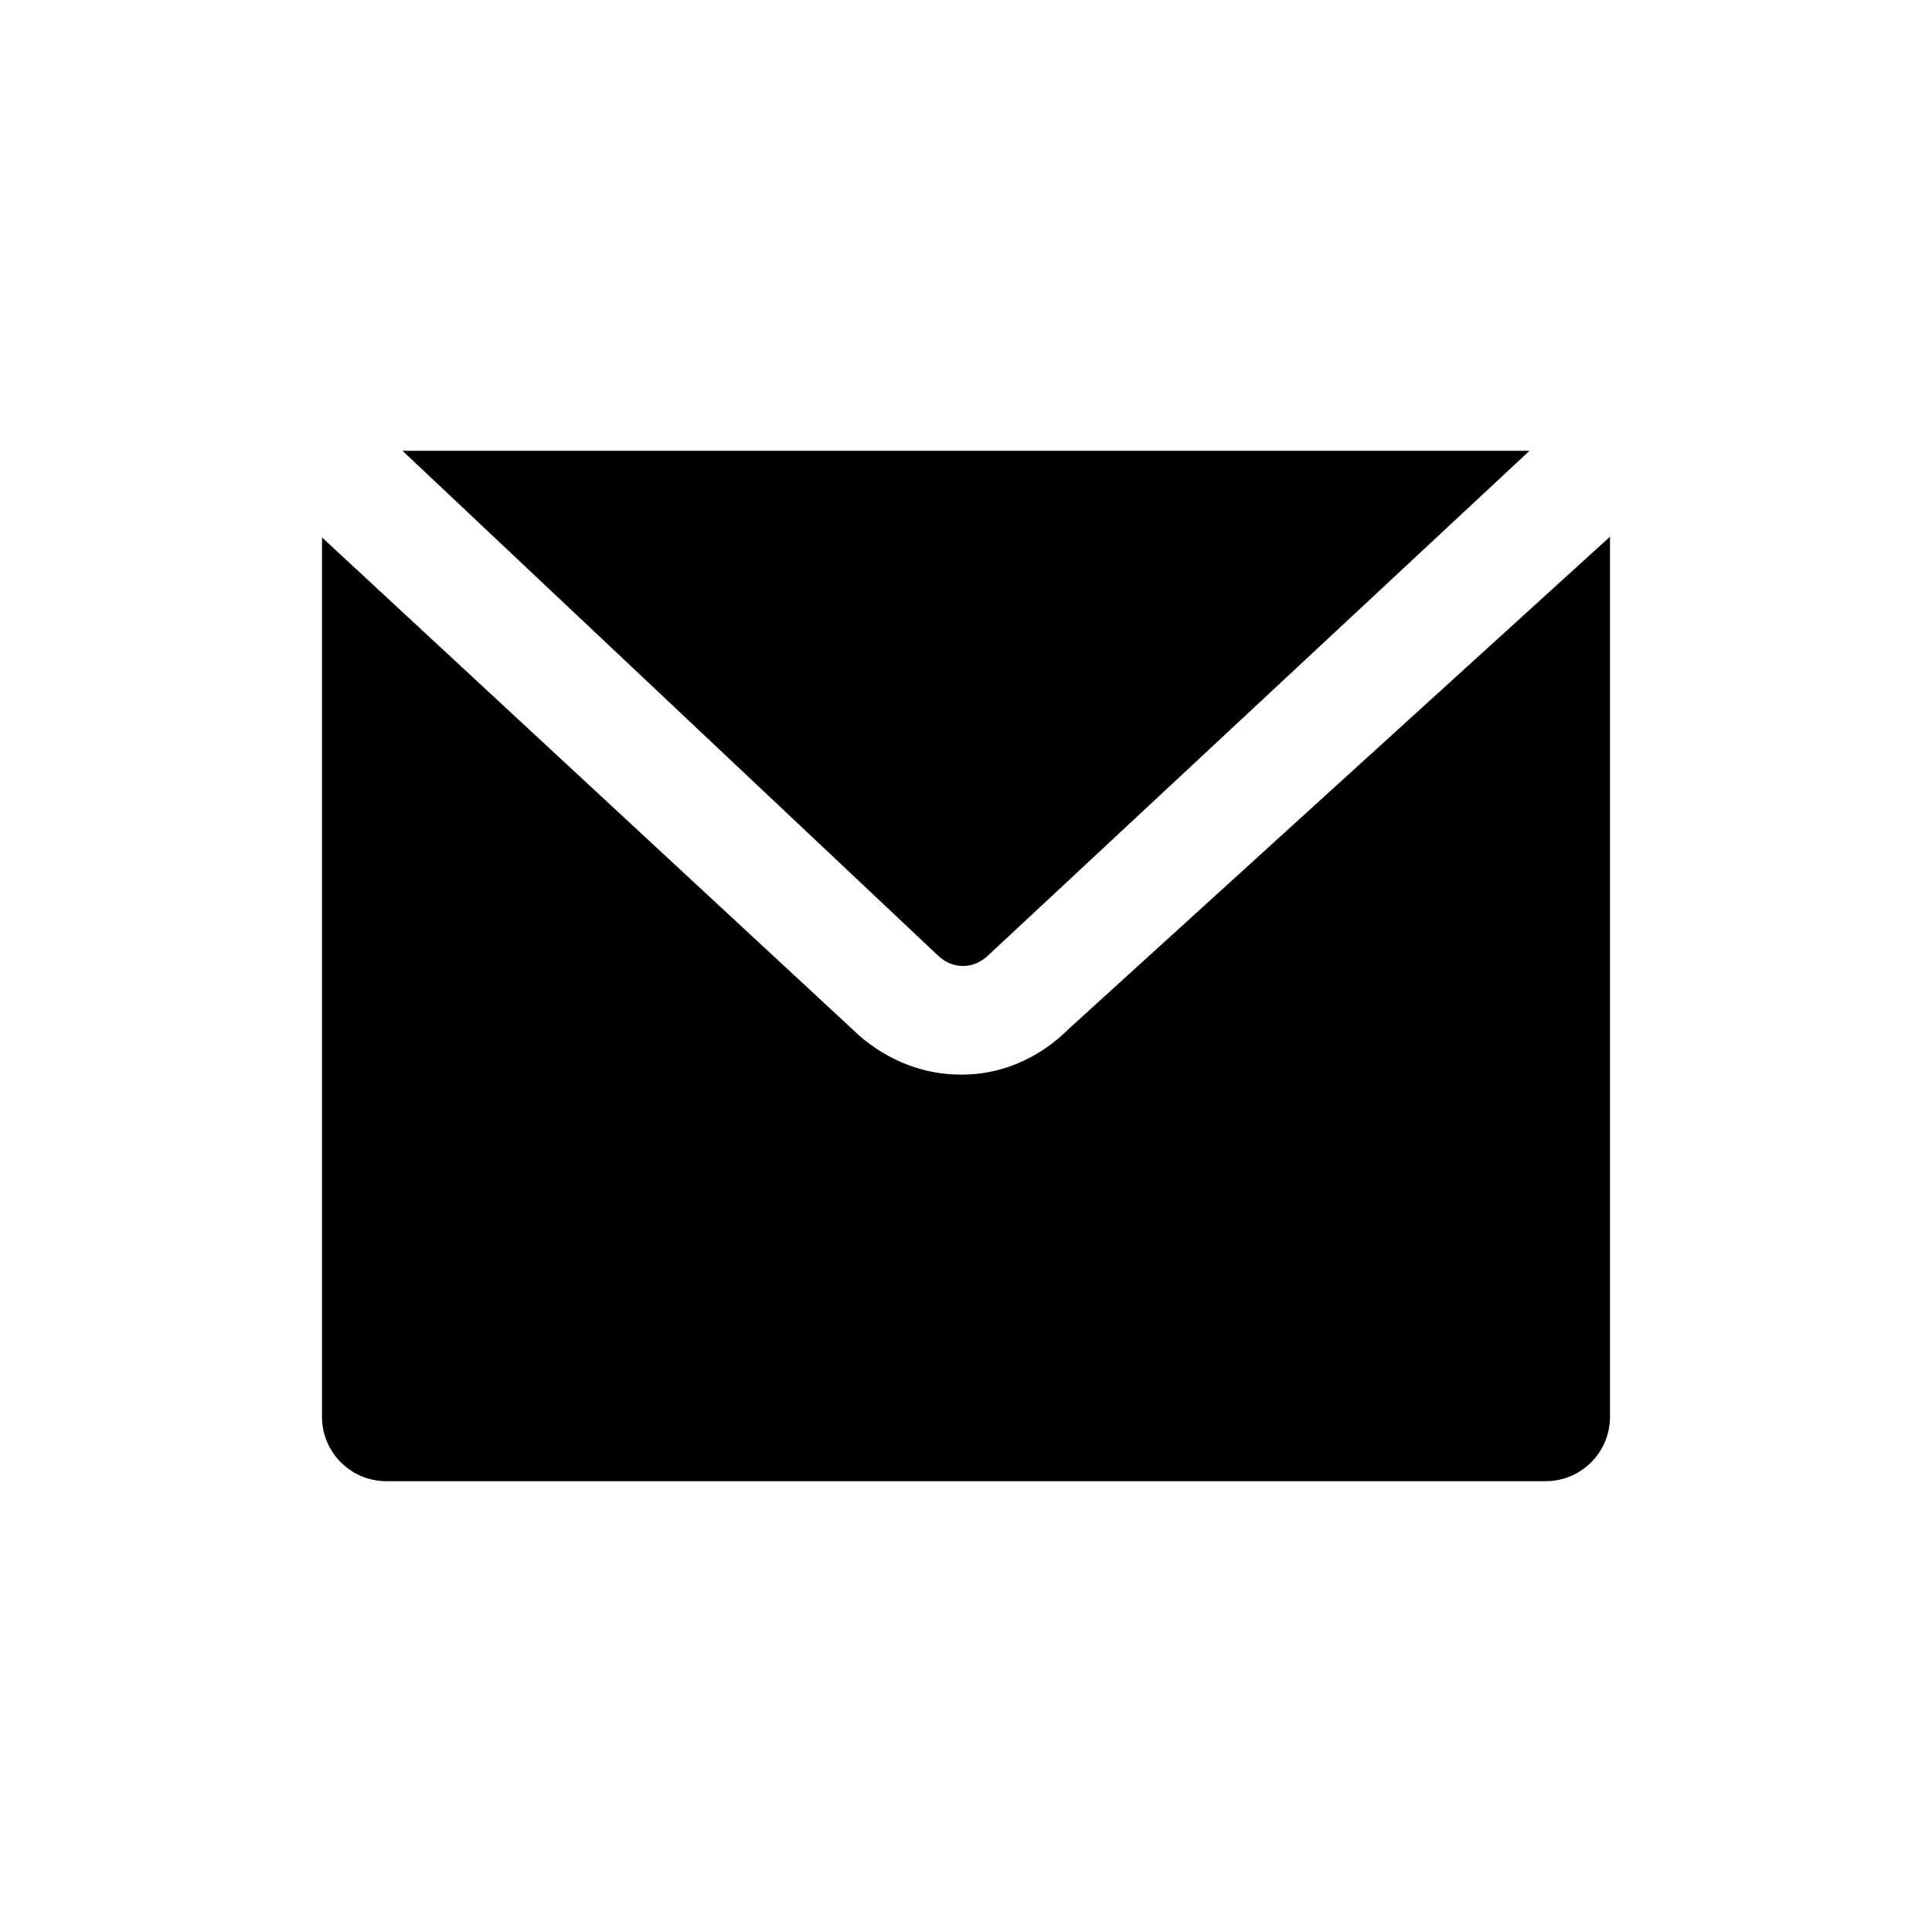 <svg id="mail" width="24" height="24" viewBox="0 0 24 24" fill="none" xmlns="http://www.w3.org/2000/svg">
<path d="M19 5.6L12.267 11.876C12.088 12.041 11.837 12.041 11.658 11.876L5 5.6H19Z" fill="currentColor"/>
<path d="M4.8 18.4C4.358 18.4 4 18.042 4 17.6V6.676L10.68 12.87C11.043 13.182 11.483 13.35 11.936 13.349C12.43 13.354 12.908 13.15 13.28 12.778L20 6.667V17.6C20 18.042 19.642 18.4 19.2 18.4H4.8Z" fill="currentColor"/>
</svg>
